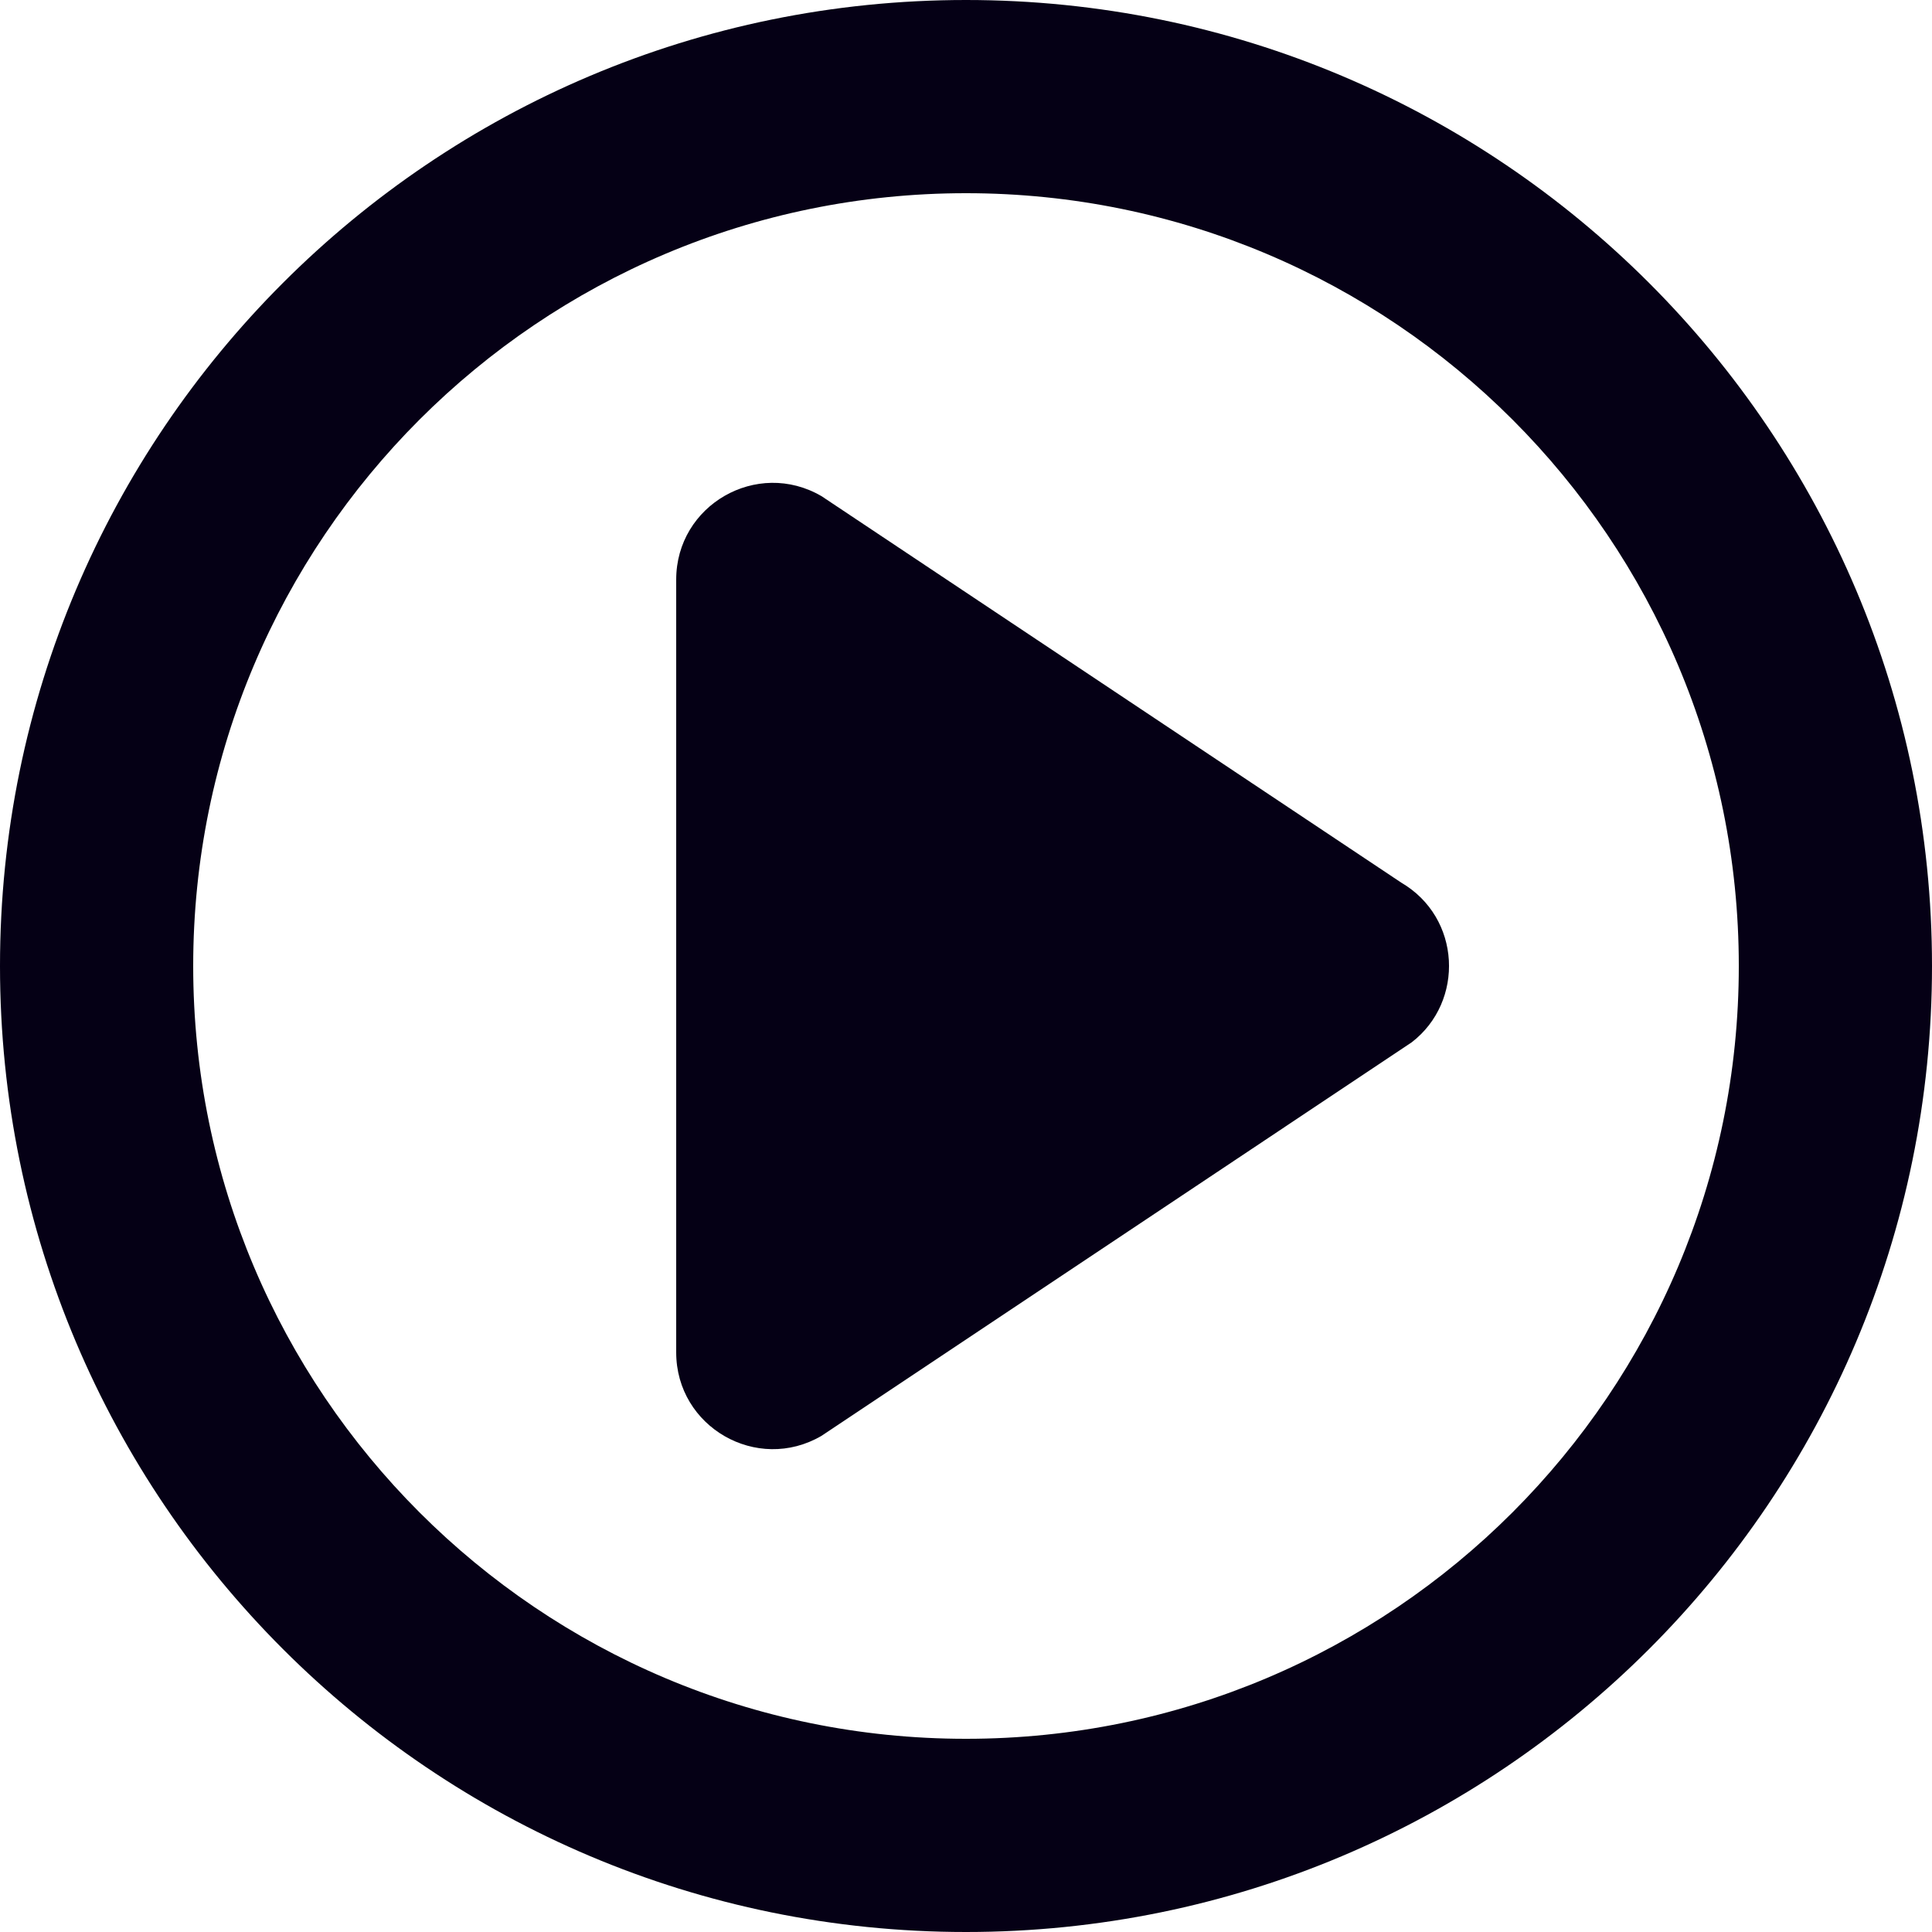 <svg width="20" height="20" viewBox="0 0 20 20" fill="none" xmlns="http://www.w3.org/2000/svg">
<path fill-rule="evenodd" clip-rule="evenodd" d="M10 0C15.523 0 20 4.477 20 10C20 15.523 15.523 20 10 20C4.477 20 0 15.523 0 10C0 4.477 4.477 0 10 0ZM10 2C5.582 2 2 5.582 2 10C2 14.418 5.582 18 10 18C14.418 18 18 14.418 18 10C18 5.582 14.418 2 10 2ZM8.504 5.136L14.504 9.136C15.127 9.499 15.163 10.367 14.614 10.79L8.504 14.864C7.837 15.253 7 14.772 7 14V6C7 5.228 7.837 4.747 8.504 5.136Z" fill="#050015"/>
</svg>
